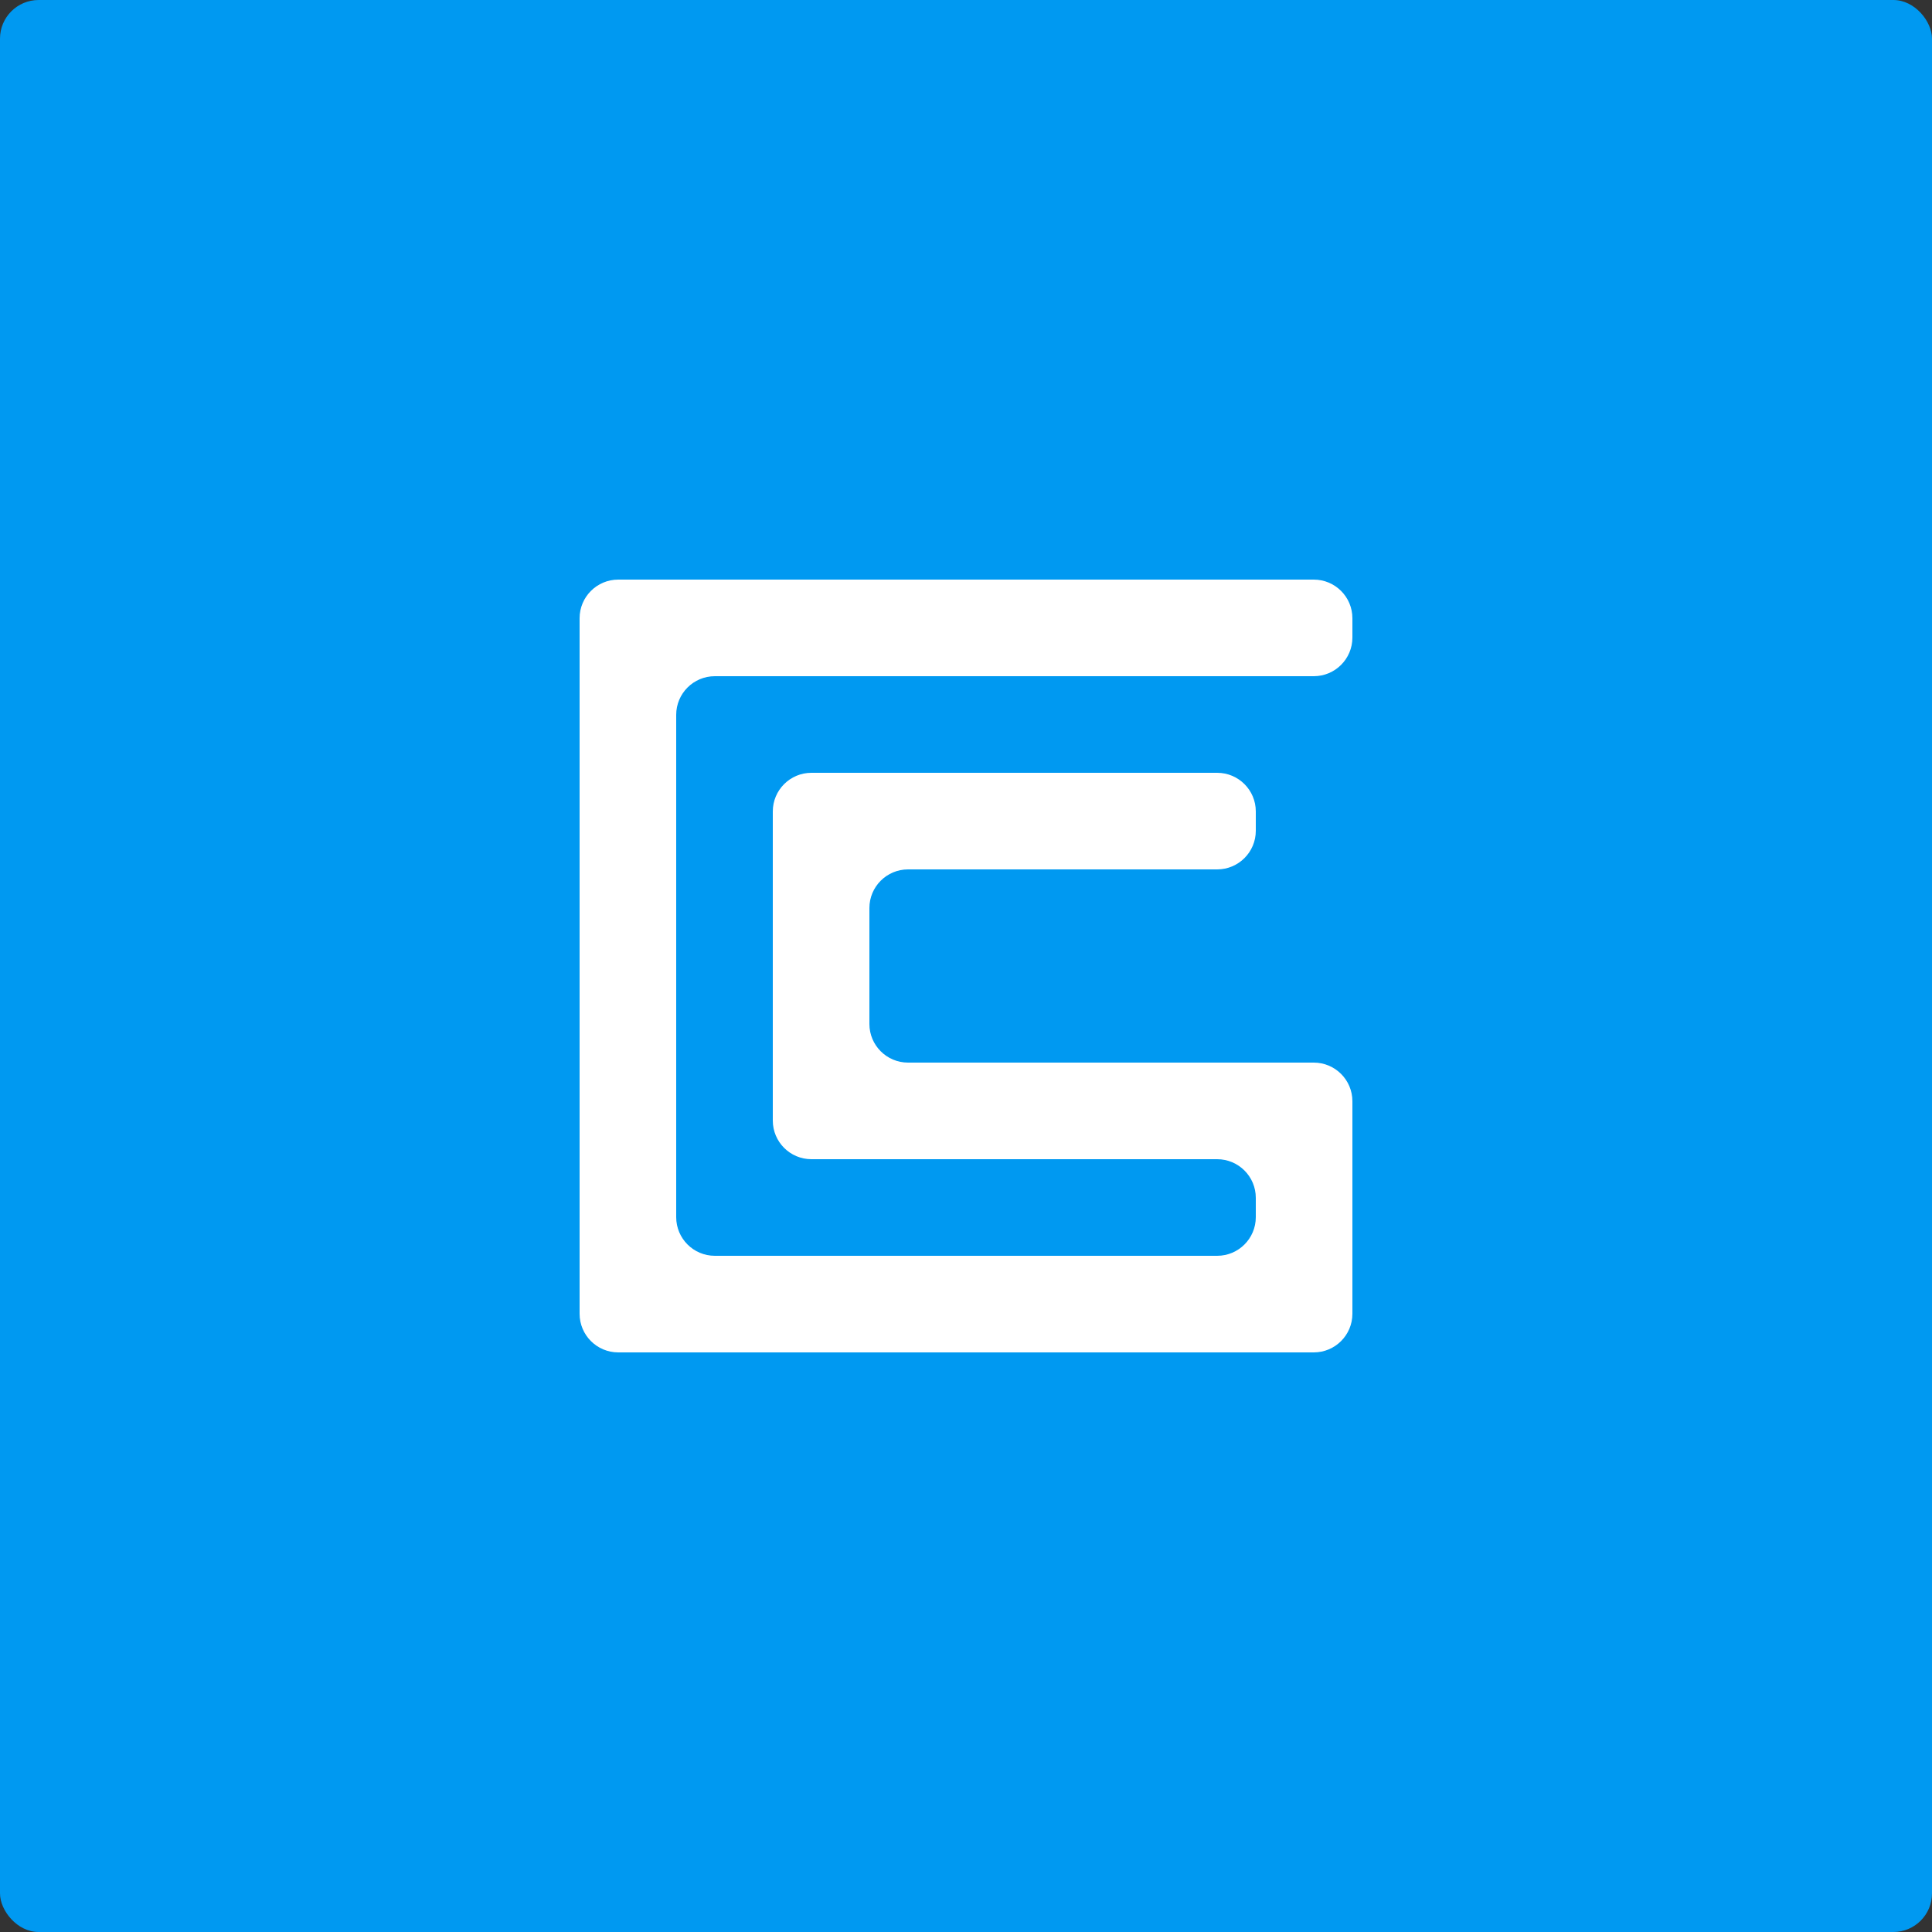 <svg width="500" height="500" viewBox="0 0 500 500" fill="none" xmlns="http://www.w3.org/2000/svg">
<rect x="0" y="0" width="500" height="500" fill="#333333" stroke="none"/>
<rect width="500" height="500" rx="10" fill="#0099F1"/>
<rect x="225" y="225" width="50" height="50" fill="white"/>
<path d="M225 235C225 229.477 229.477 225 235 225H275V275H235C229.477 275 225 270.523 225 265V235Z" fill="#0099F1"/>
<path d="M200 210C200 204.477 204.477 200 210 200H315C320.523 200 325 204.477 325 210V215C325 220.523 320.523 225 315 225H200V210Z" fill="white"/>
<path d="M200 275H300V300H210C204.477 300 200 295.523 200 290V275Z" fill="white"/>
<rect x="200" y="225" width="25" height="50" fill="white"/>
<rect x="150" y="175" width="25" height="150" fill="white"/>
<path d="M150 160C150 154.477 154.477 150 160 150H340C345.523 150 350 154.477 350 160V165C350 170.523 345.523 175 340 175H150V160Z" fill="white"/>
<path d="M150 325H350V340C350 345.523 345.523 350 340 350H160C154.477 350 150 345.523 150 340V325Z" fill="white"/>
<path d="M325 275H340C345.523 275 350 279.477 350 285V325H325V275Z" fill="white"/>
<rect x="300" y="275" width="25" height="25" fill="white"/>
<path d="M175 175H200V200H175V175Z" fill="white"/>
<path d="M175 300H200V325H175V300Z" fill="white"/>
<path d="M300 300H325V325H300V300Z" fill="white"/>
<path d="M175 185C175 179.477 179.477 175 185 175H200V200H175V185Z" fill="#0099F1"/>
<path d="M185 325C179.477 325 175 320.523 175 315V300H200V325H185Z" fill="#0099F1"/>
<path d="M325 315C325 320.523 320.523 325 315 325H300V300H315C320.523 300 325 304.477 325 310V315Z" fill="#0099F1"/>
</svg>
